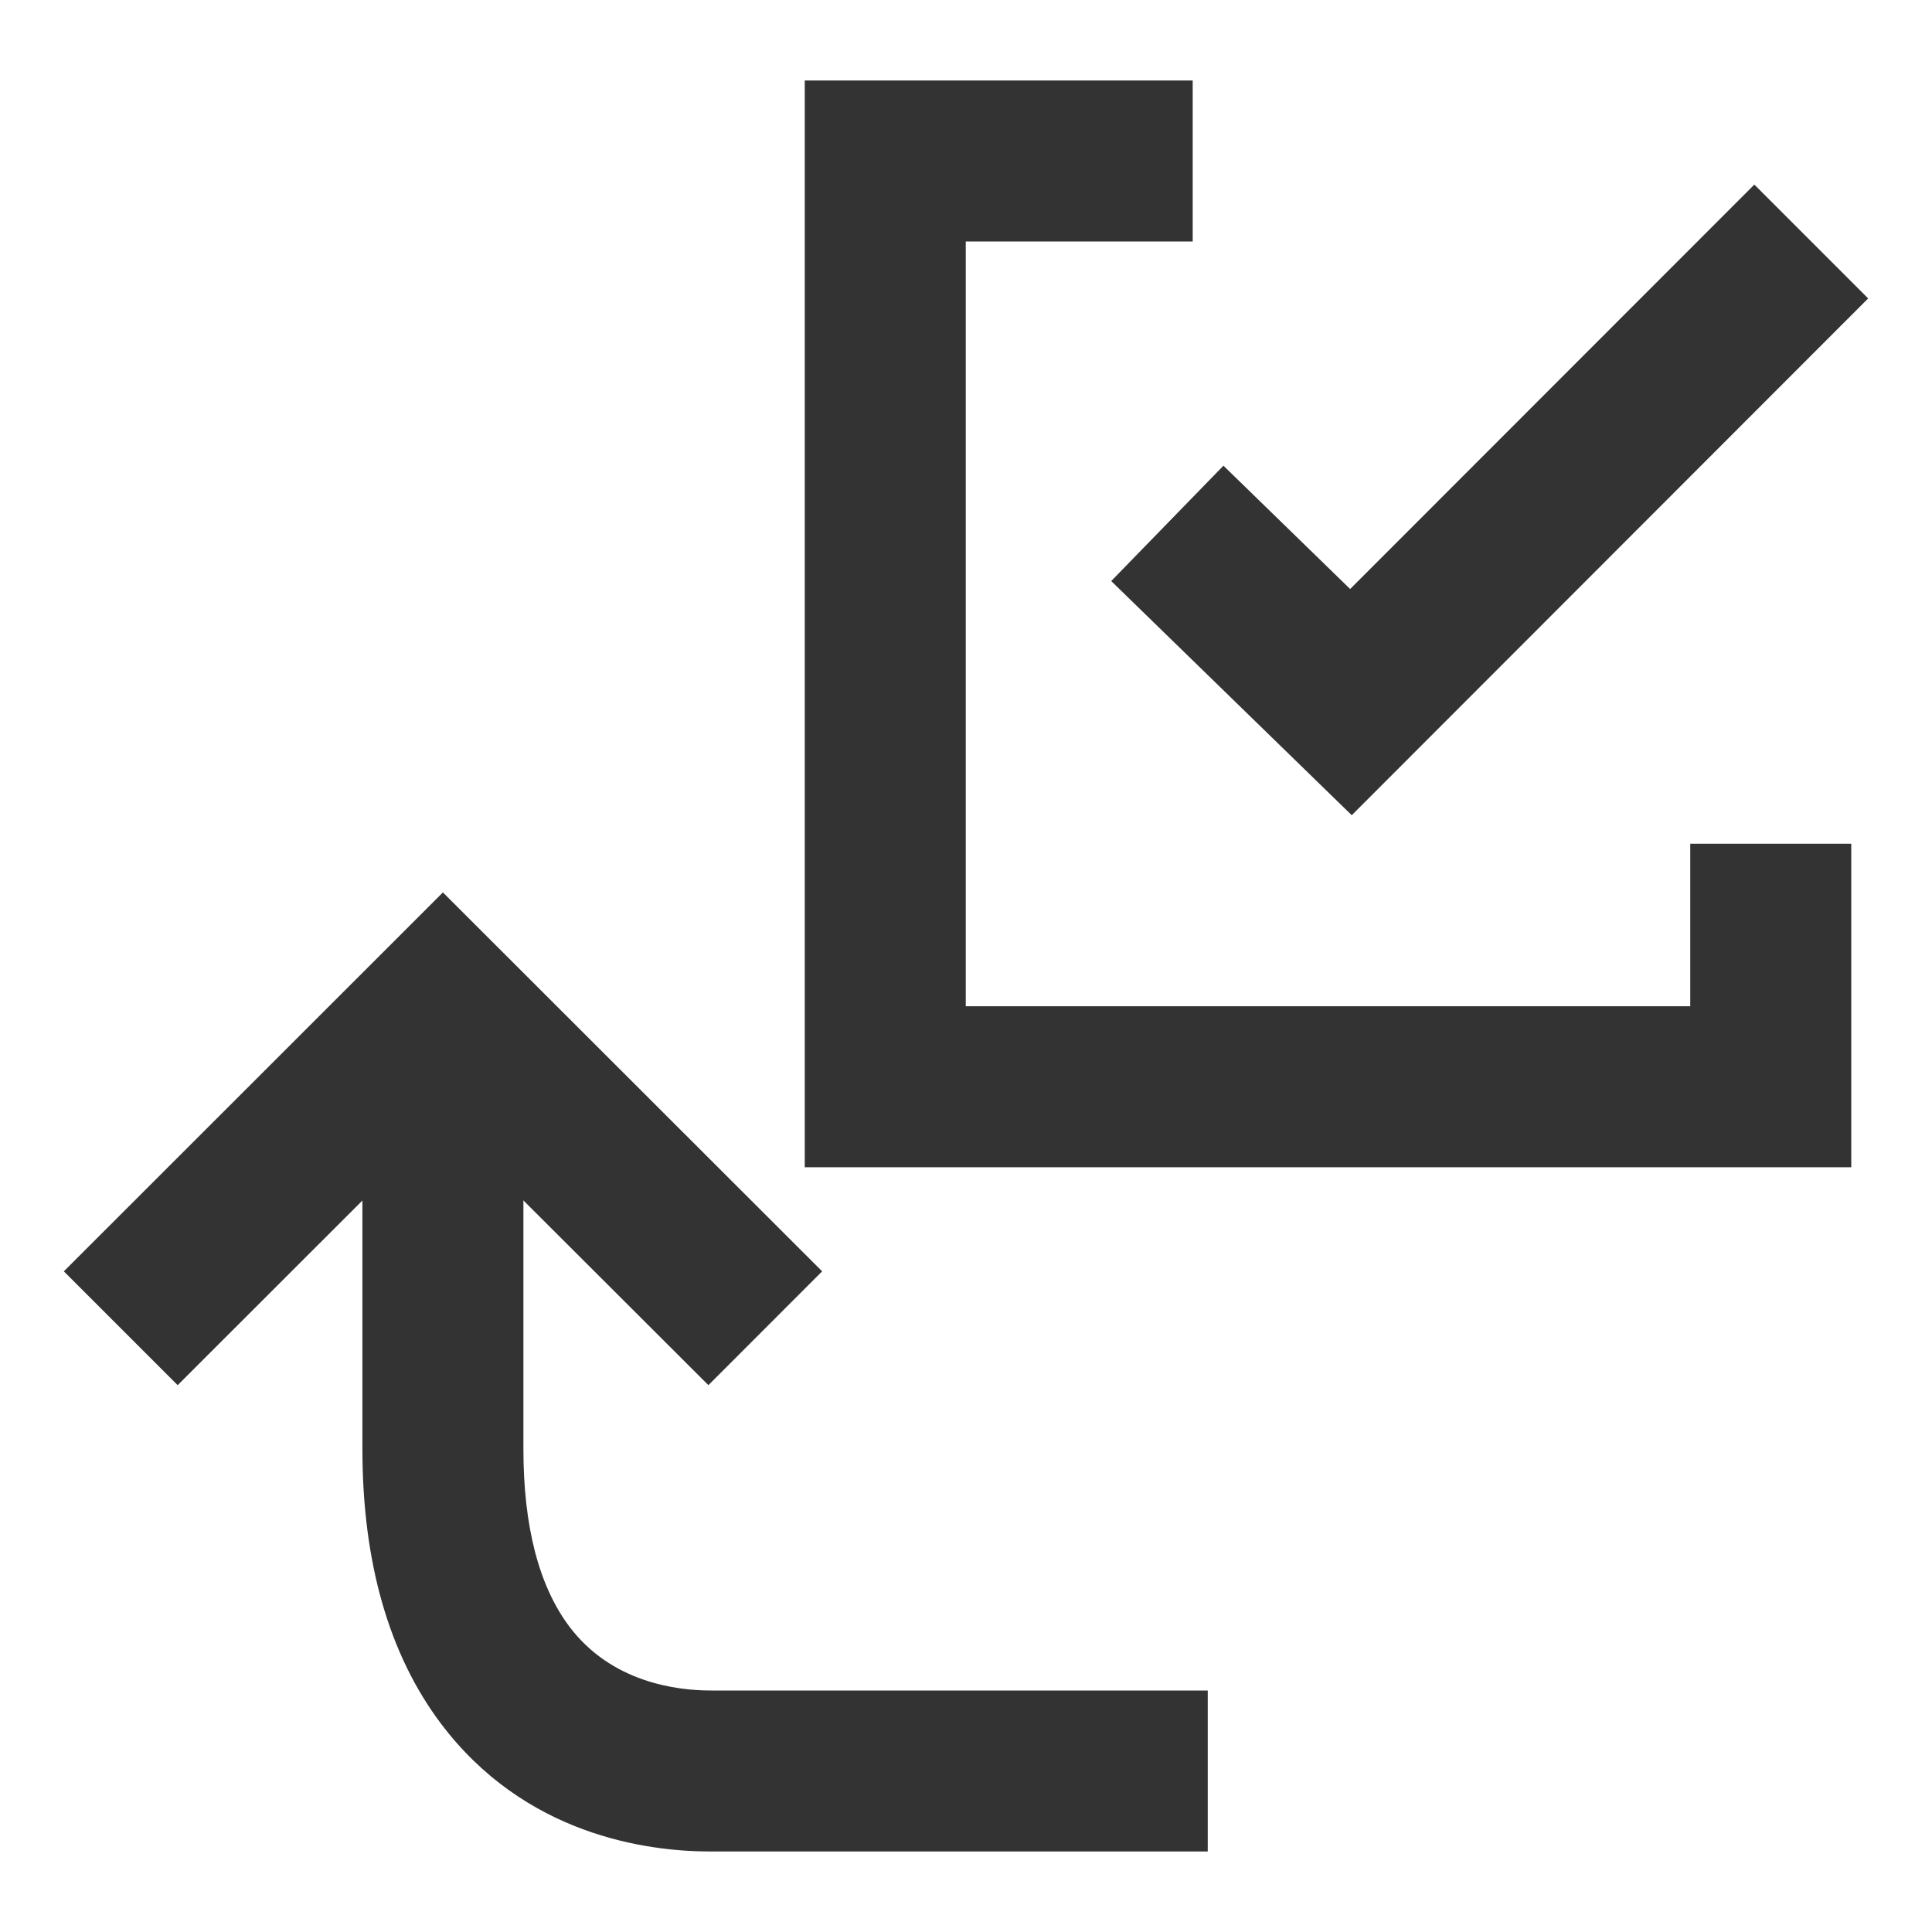 <?xml version="1.0" encoding="iso-8859-1"?>
<svg version="1.1" id="&#x56FE;&#x5C42;_1" xmlns="http://www.w3.org/2000/svg" xmlns:xlink="http://www.w3.org/1999/xlink" x="0px"
	 y="0px" viewBox="0 0 24 24" style="enable-background:new 0 0 24 24;" xml:space="preserve">
<polygon style="fill:#333333;" points="22.997,14.5 9.997,14.5 9.997,1 14.816,1 14.816,3 11.997,3 11.997,12.5 20.997,12.5 
	20.997,10.481 22.997,10.481 "/>
<polygon style="fill:#333333;" points="16.792,10.127 13.804,7.218 15.198,5.785 16.772,7.317 21.793,2.293 23.207,3.707 "/>
<path style="fill:#333333;" d="M15.003,23H8.829c-0.805,0-2.312-0.207-3.354-1.592C4.83,20.549,4.502,19.402,4.502,18v-5.5h2V18
	c0,0.96,0.192,1.702,0.571,2.206C7.593,20.896,8.396,21,8.829,21h6.174V23z"/>
<polygon style="fill:#333333;" points="8.8,17.207 5.502,13.914 2.207,17.207 0.793,15.793 5.502,11.086 10.213,15.793 "/>
</svg>






